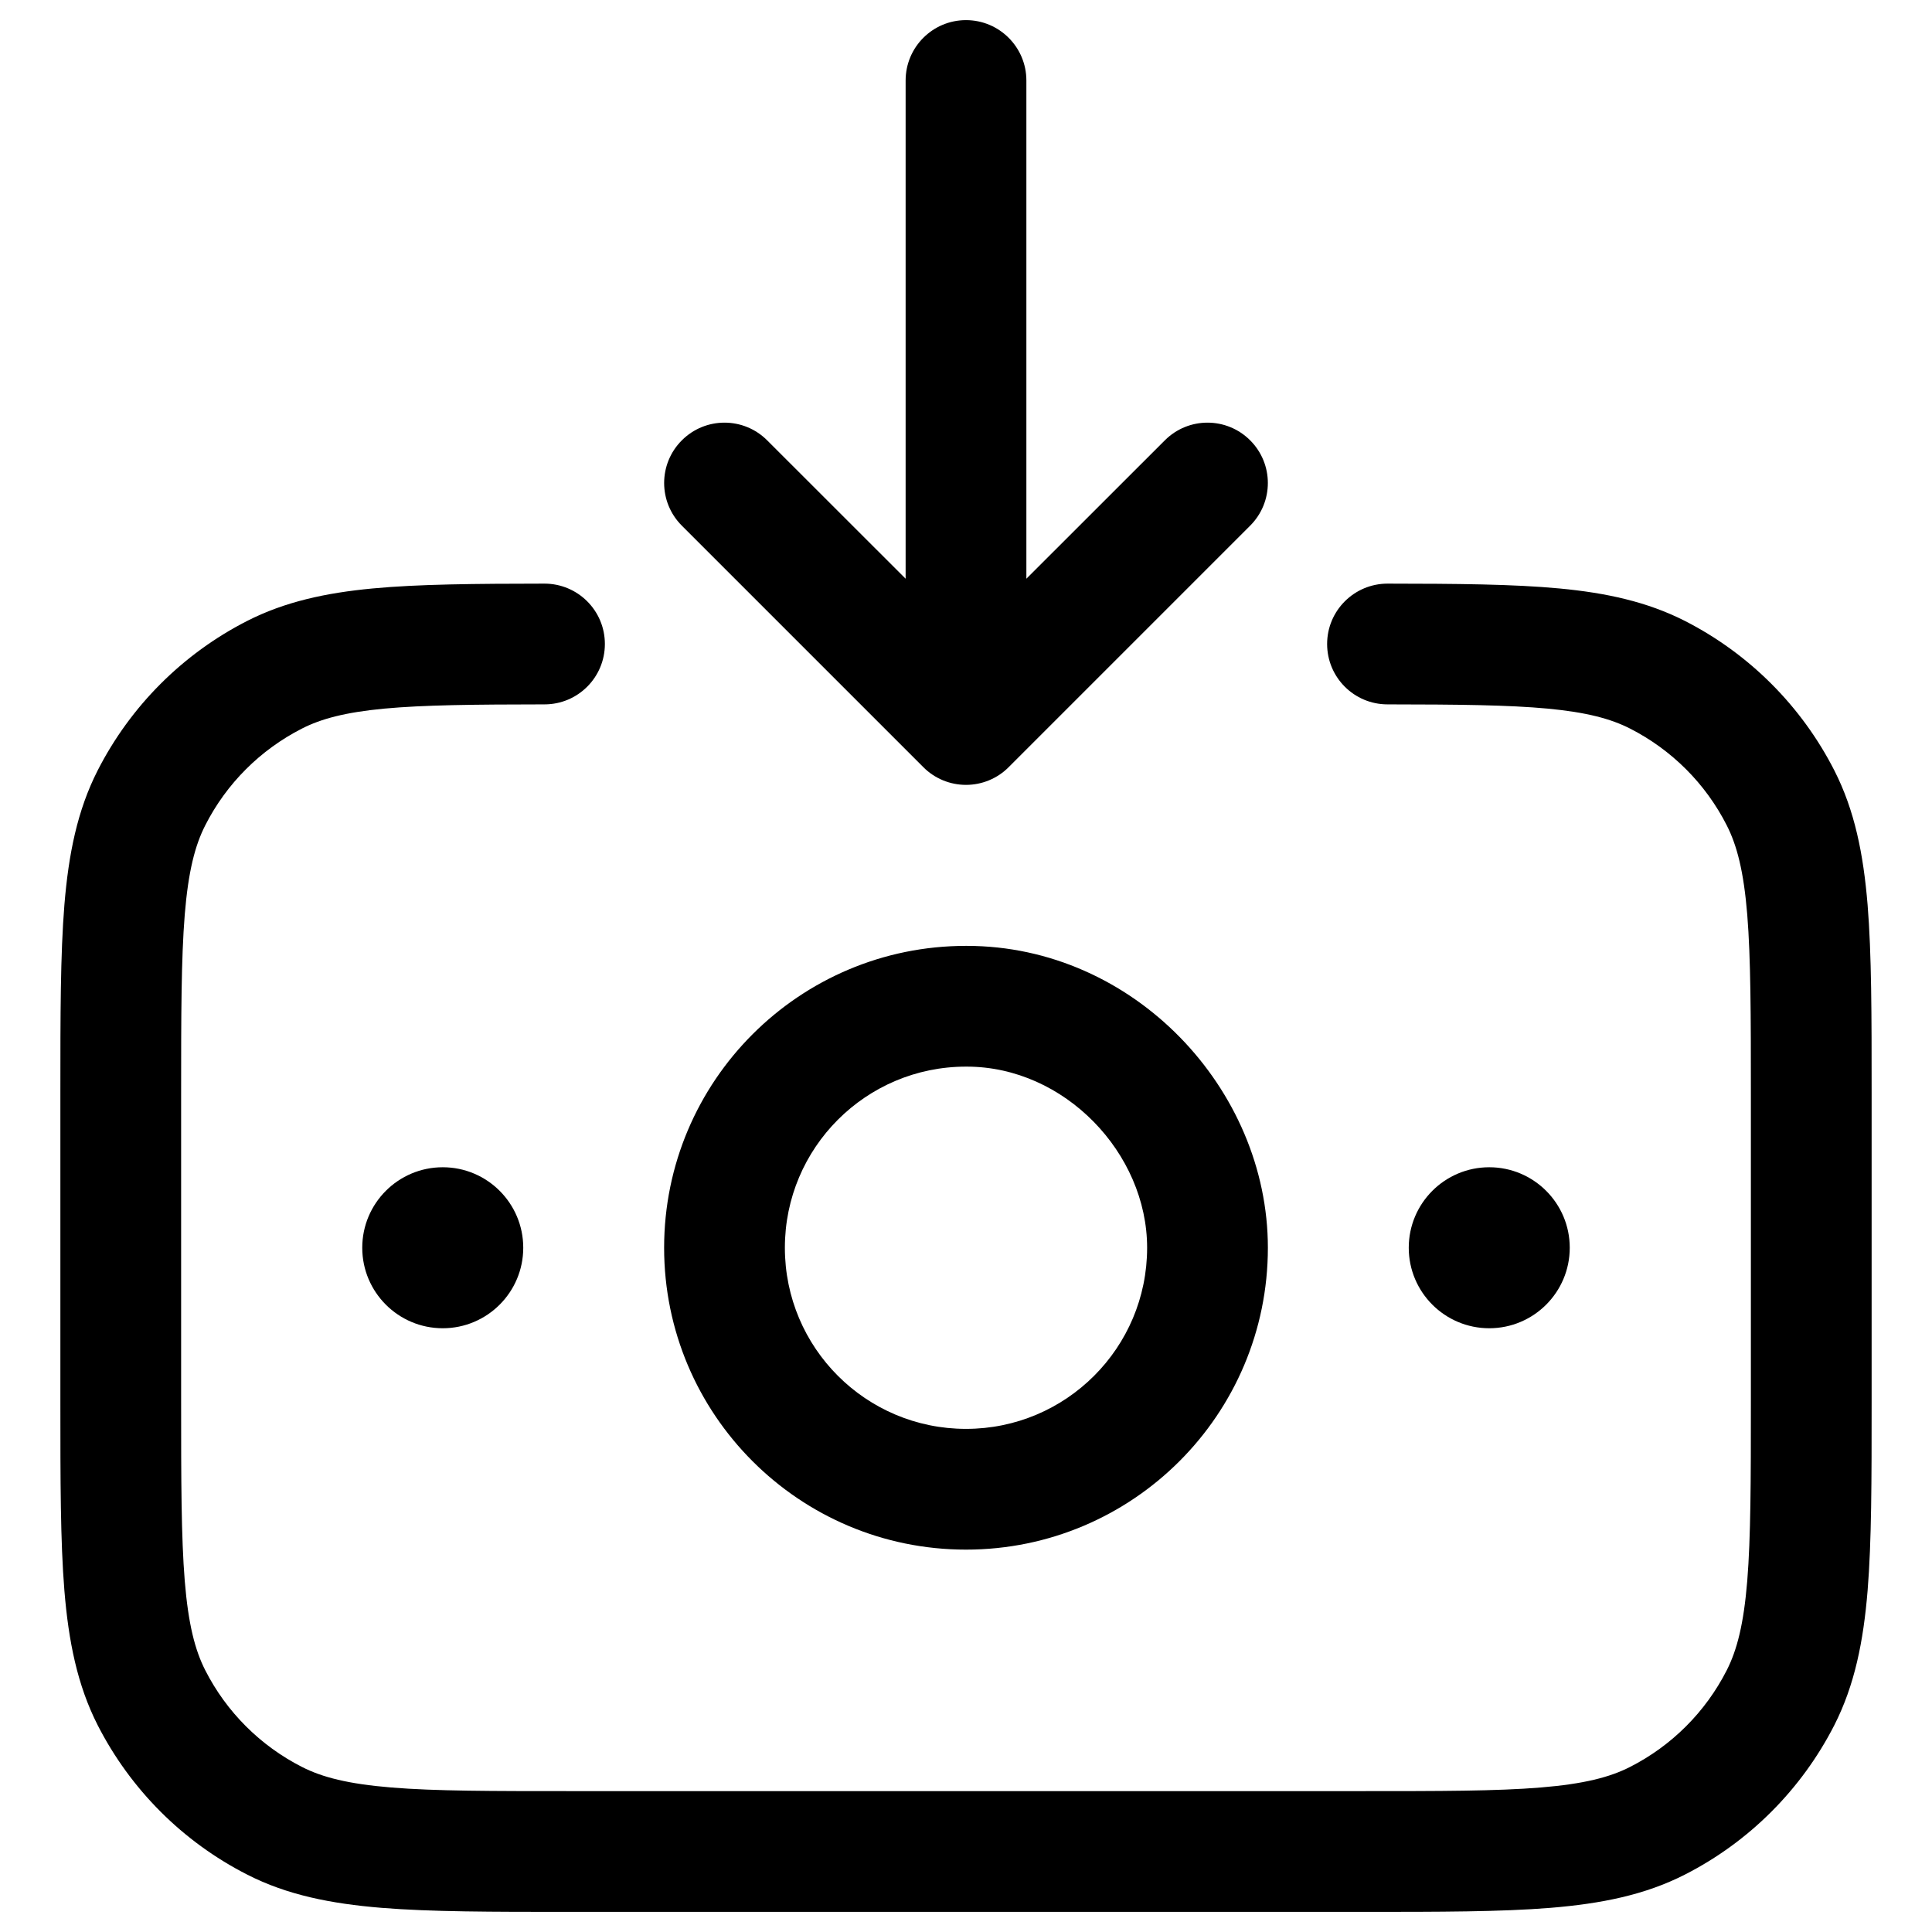 <svg width="24" height="24" viewBox="0 0 24 24" fill="none" xmlns="http://www.w3.org/2000/svg">
<g clip-path="url(#clip0_9002_8199)">
<path d="M12 0.25C12.414 0.25 12.75 0.586 12.75 1V7.189L14.47 5.47C14.763 5.177 15.237 5.177 15.53 5.47C15.823 5.763 15.823 6.237 15.53 6.53L12.53 9.53C12.39 9.671 12.199 9.75 12 9.75C11.801 9.75 11.61 9.671 11.47 9.53L8.47 6.53C8.177 6.237 8.177 5.763 8.47 5.47C8.763 5.177 9.237 5.177 9.53 5.47L11.25 7.189V1C11.25 0.586 11.586 0.25 12 0.25Z" fill="#000"/>
<path d="M7.514 8C7.514 8.414 7.179 8.75 6.764 8.75C5.887 8.751 5.262 8.757 4.77 8.803C4.287 8.849 3.987 8.93 3.752 9.05C3.234 9.314 2.813 9.734 2.55 10.252C2.422 10.503 2.339 10.825 2.295 11.362C2.251 11.909 2.25 12.608 2.25 13.6V17.4C2.25 18.393 2.251 19.092 2.295 19.638C2.339 20.175 2.422 20.498 2.55 20.749C2.813 21.266 3.234 21.687 3.752 21.95C4.003 22.078 4.325 22.161 4.862 22.205C5.408 22.25 6.108 22.25 7.1 22.25H16.9C17.892 22.25 18.592 22.25 19.138 22.205C19.675 22.161 19.997 22.078 20.248 21.95C20.766 21.687 21.187 21.266 21.45 20.749C21.578 20.498 21.661 20.175 21.705 19.638C21.749 19.092 21.75 18.393 21.75 17.4V13.6C21.75 12.608 21.749 11.909 21.705 11.362C21.661 10.825 21.578 10.503 21.45 10.252C21.187 9.734 20.766 9.314 20.248 9.05C20.012 8.93 19.713 8.849 19.23 8.803C18.738 8.757 18.113 8.751 17.236 8.75C16.821 8.75 16.486 8.414 16.486 8C16.486 7.585 16.823 7.25 17.237 7.25C18.098 7.251 18.797 7.256 19.371 7.31C19.954 7.365 20.461 7.475 20.93 7.713C21.729 8.121 22.379 8.771 22.787 9.571C23.04 10.068 23.148 10.61 23.2 11.24C23.25 11.854 23.25 12.615 23.25 13.568V17.433C23.25 18.385 23.25 19.146 23.2 19.76C23.148 20.39 23.04 20.932 22.787 21.43C22.379 22.229 21.729 22.88 20.93 23.287C20.432 23.541 19.89 23.648 19.26 23.7C18.646 23.75 17.885 23.75 16.933 23.75H7.067C6.115 23.75 5.354 23.75 4.74 23.7C4.11 23.648 3.568 23.541 3.071 23.287C2.271 22.88 1.621 22.229 1.213 21.43C0.96 20.932 0.852 20.39 0.8 19.76C0.75 19.146 0.75 18.385 0.75 17.433V13.568C0.75 12.615 0.75 11.855 0.8 11.24C0.852 10.61 0.96 10.068 1.213 9.571C1.621 8.771 2.271 8.121 3.071 7.713C3.539 7.475 4.046 7.365 4.629 7.31C5.203 7.256 5.902 7.251 6.763 7.25C7.178 7.25 7.514 7.585 7.514 8Z" fill="#000"/>
<path fill-rule="evenodd" clip-rule="evenodd" d="M12.004 11.75L12 11.75C9.929 11.75 8.25 13.429 8.25 15.5C8.25 17.571 9.929 19.25 12 19.25C14.071 19.25 15.75 17.571 15.75 15.5C15.75 13.527 14.083 11.75 12.009 11.75L12.004 11.75ZM12 13.25C10.757 13.25 9.75 14.258 9.75 15.5C9.75 16.743 10.757 17.75 12 17.75C13.243 17.75 14.25 16.743 14.25 15.5C14.25 14.326 13.226 13.25 12.009 13.25L12.004 13.25L12 13.25Z" fill="#000"/>
<path d="M4.5 15.5C4.5 14.948 4.948 14.5 5.5 14.5C6.052 14.5 6.5 14.948 6.5 15.5C6.5 16.052 6.052 16.5 5.5 16.5C4.948 16.5 4.5 16.052 4.5 15.5Z" fill="#000"/>
<path d="M18.5 14.5C17.948 14.5 17.5 14.948 17.5 15.5C17.5 16.052 17.948 16.5 18.5 16.5C19.052 16.5 19.5 16.052 19.5 15.5C19.5 14.948 19.052 14.5 18.5 14.5Z" fill="#000"/>
</g>
<defs>
<clipPath id="clip0_9002_8199">
<rect width="24" height="24" fill="white"/>
</clipPath>
</defs>
</svg>
